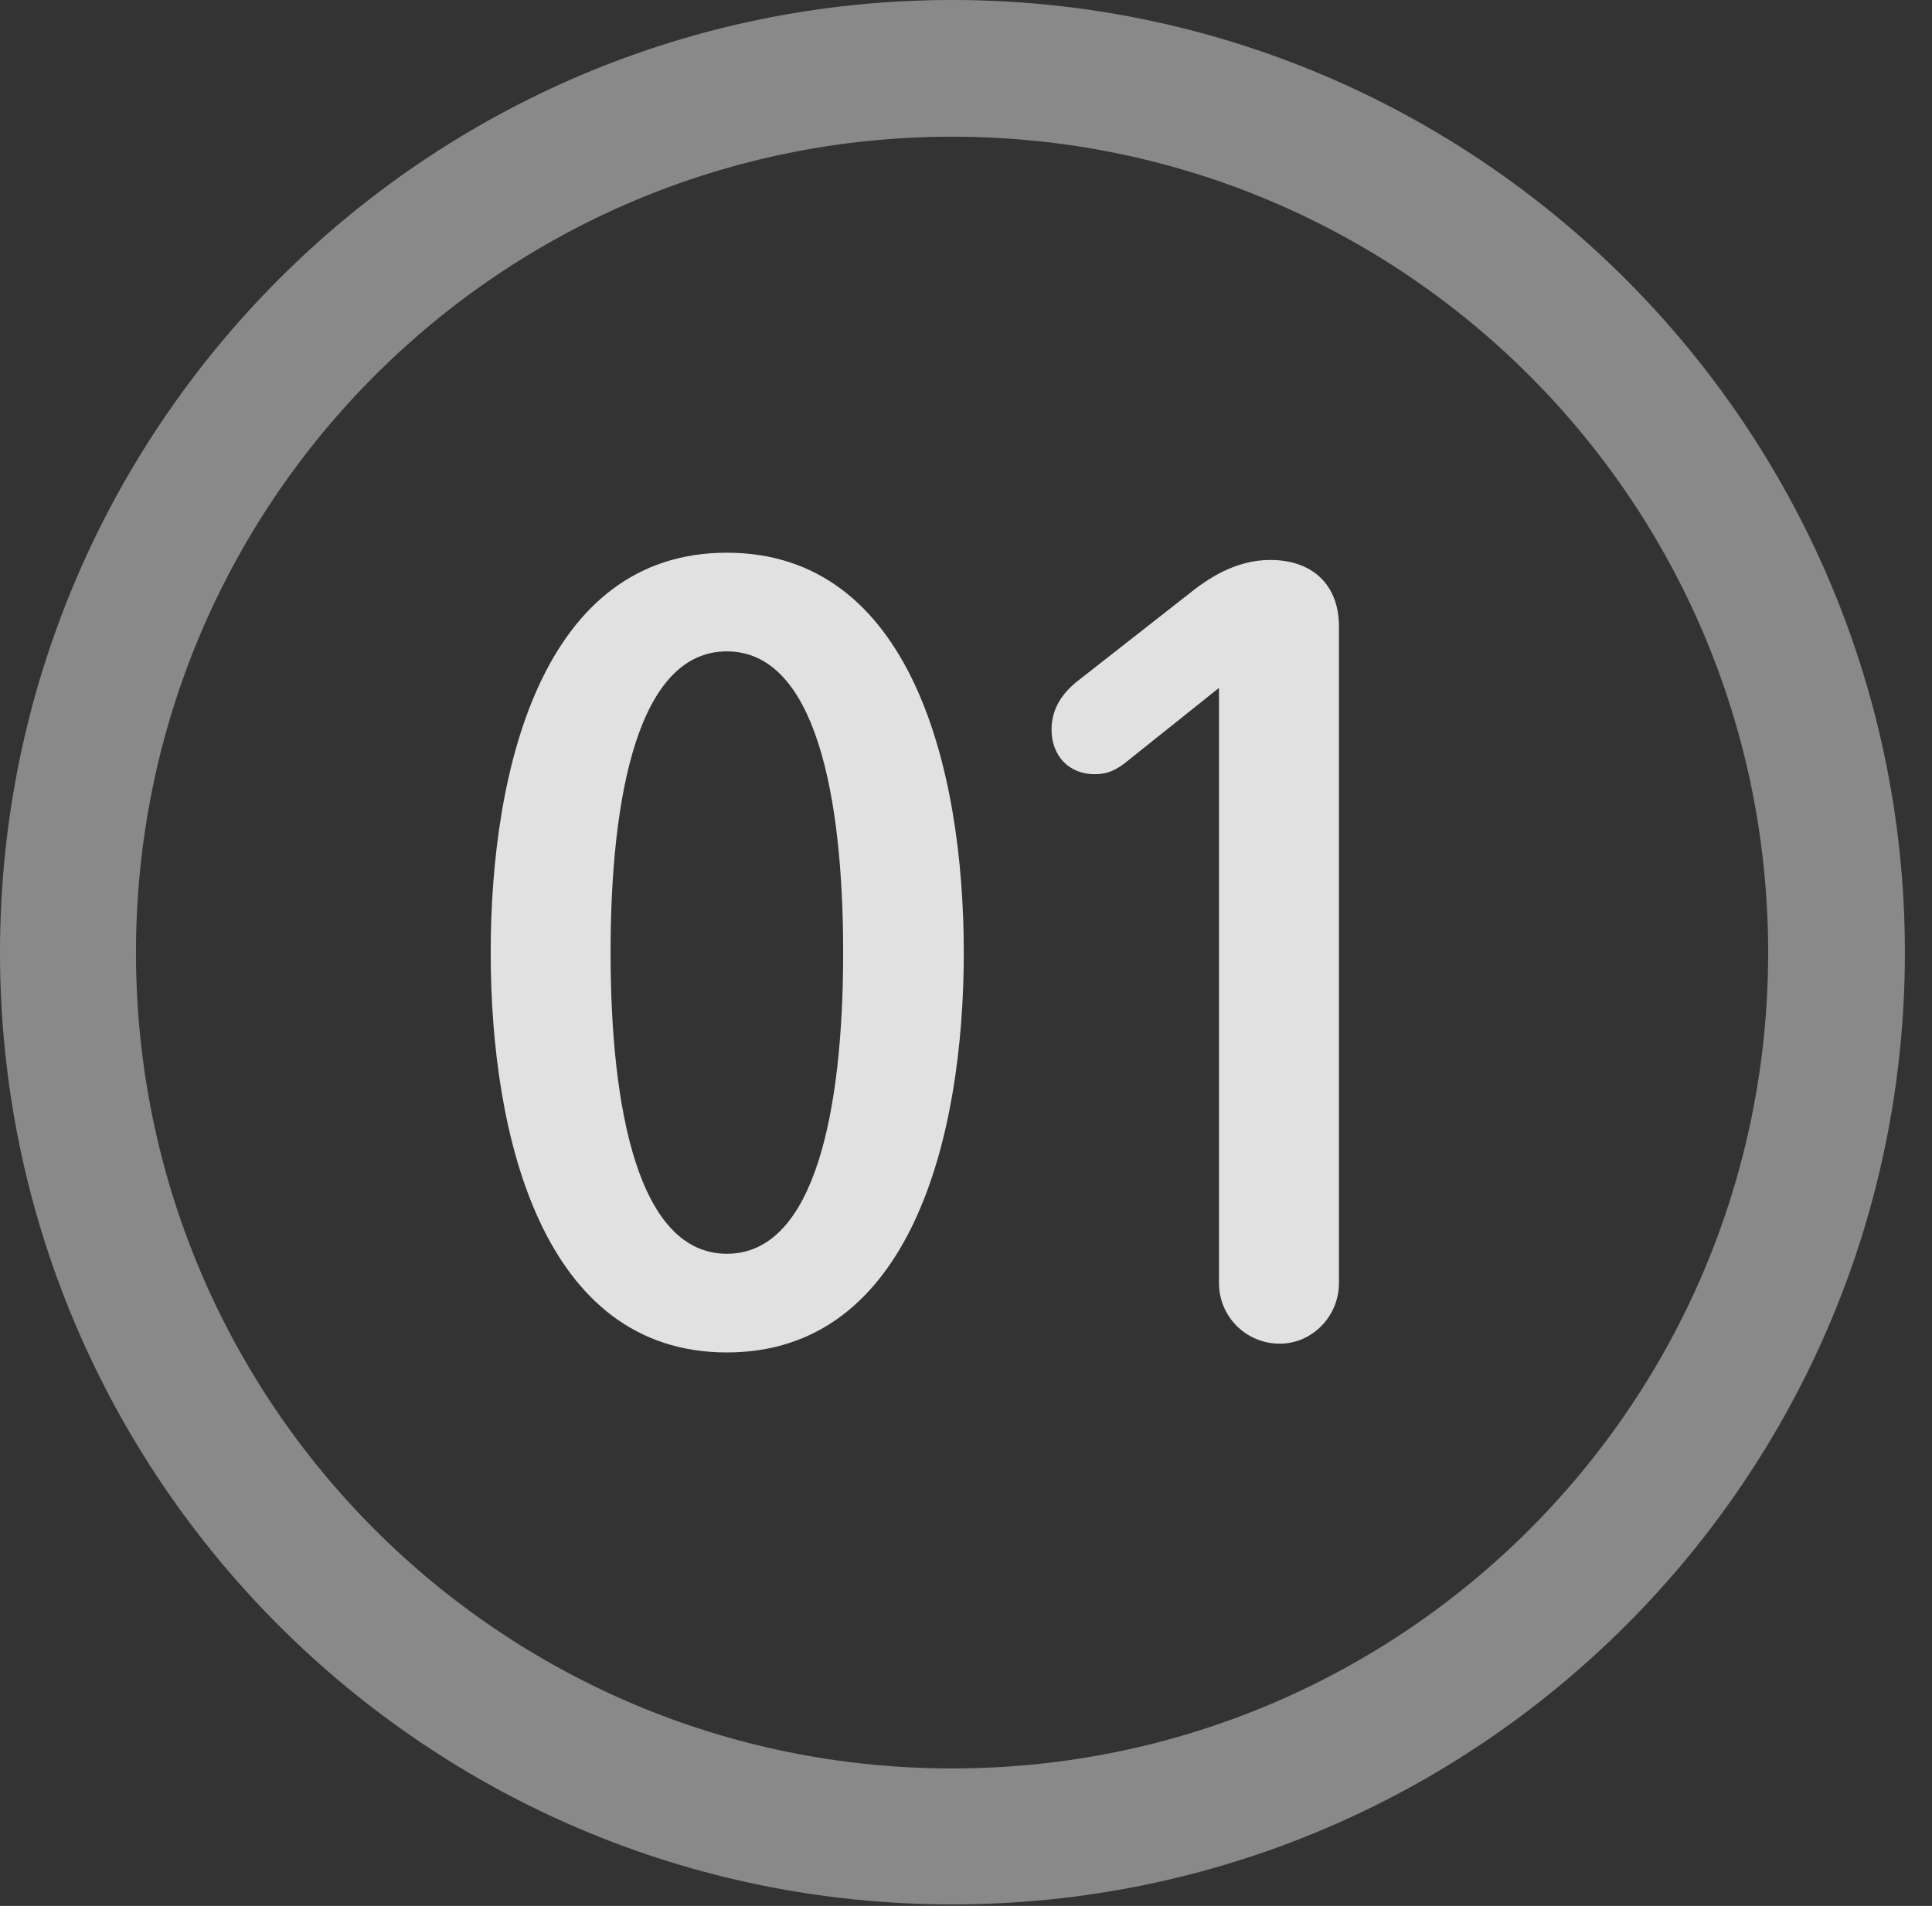 <?xml version="1.0" encoding="UTF-8"?>
<!--Generator: Apple Native CoreSVG 341-->
<!DOCTYPE svg
PUBLIC "-//W3C//DTD SVG 1.1//EN"
       "http://www.w3.org/Graphics/SVG/1.1/DTD/svg11.dtd">
<svg version="1.1" xmlns="http://www.w3.org/2000/svg" xmlns:xlink="http://www.w3.org/1999/xlink" viewBox="0 0 25.801 25.459">
 <rect x="0" y="0" width="25.801" height="25.459" fill="#333333" stroke="none"/>
 <g>
  <rect height="25.459" opacity="0" width="25.801" x="0" y="0"/>
  <path d="M12.715 25.439C19.736 25.439 25.439 19.746 25.439 12.725C25.439 5.703 19.736 0 12.715 0C5.693 0 0 5.703 0 12.725C0 19.746 5.693 25.439 12.715 25.439ZM12.715 23.623C6.689 23.623 1.816 18.75 1.816 12.725C1.816 6.699 6.689 1.826 12.715 1.826C18.74 1.826 23.613 6.699 23.613 12.725C23.613 18.75 18.74 23.623 12.715 23.623Z" fill="white" fill-opacity="0.425"/>
  <path d="M9.707 18.066C12.168 18.066 12.871 15.176 12.871 12.725C12.871 10.273 12.168 7.383 9.707 7.383C7.246 7.383 6.553 10.273 6.553 12.725C6.553 15.176 7.246 18.066 9.707 18.066ZM9.707 16.748C8.525 16.748 8.154 14.815 8.154 12.725C8.154 10.625 8.525 8.701 9.707 8.701C10.889 8.701 11.26 10.625 11.26 12.725C11.26 14.815 10.889 16.748 9.707 16.748ZM17.09 17.949C17.52 17.949 17.881 17.588 17.881 17.139L17.881 8.369C17.881 7.812 17.529 7.48 16.963 7.48C16.504 7.48 16.133 7.725 15.869 7.939L14.385 9.102C14.19 9.258 14.043 9.463 14.043 9.746C14.043 10.098 14.277 10.342 14.619 10.342C14.795 10.342 14.902 10.283 15.02 10.195L16.279 9.189L16.279 17.139C16.279 17.588 16.641 17.949 17.09 17.949Z" fill="white" fill-opacity="0.85"/>
 </g>
</svg>
